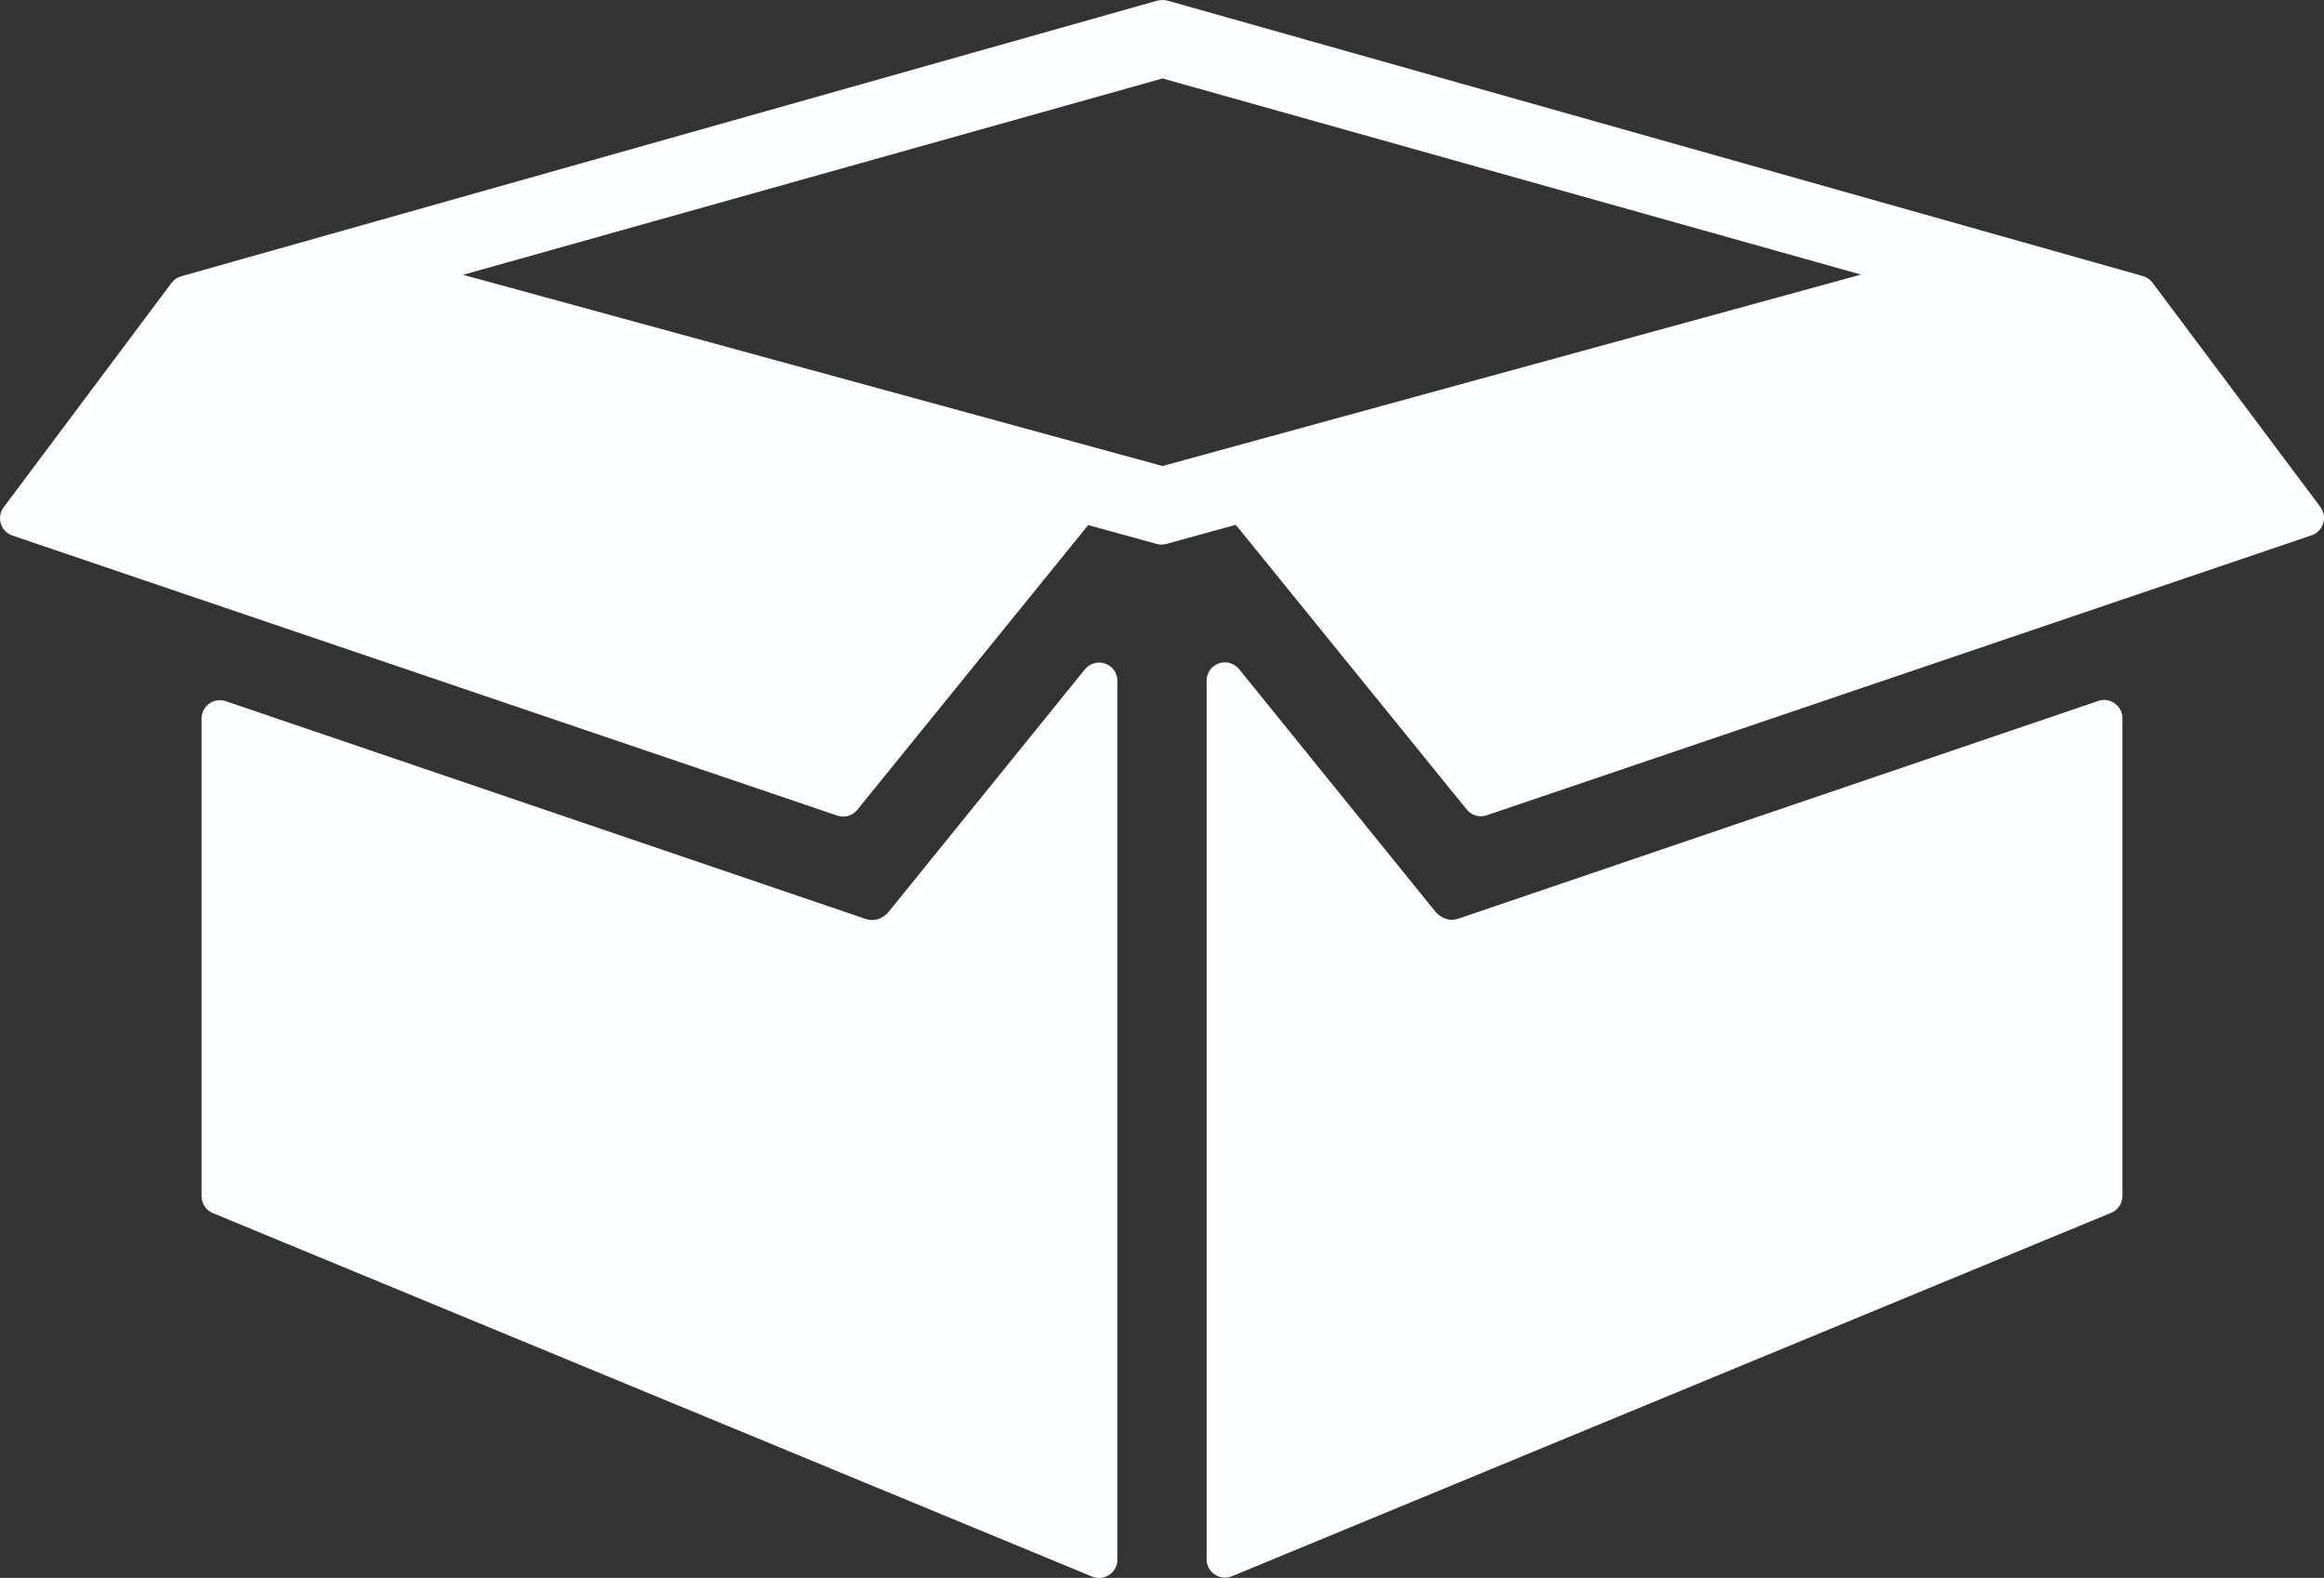 <?xml version="1.0" encoding="iso-8859-1"?>
<!-- Generator: Adobe Illustrator 15.0.0, SVG Export Plug-In . SVG Version: 6.00 Build 0)  -->
<!DOCTYPE svg PUBLIC "-//W3C//DTD SVG 1.1//EN" "http://www.w3.org/Graphics/SVG/1.1/DTD/svg11.dtd">
<svg version="1.1" id="Layer_1" xmlns="http://www.w3.org/2000/svg" xmlns:xlink="http://www.w3.org/1999/xlink" x="0px" y="0px"
	 width="76.355px" height="51.826px" viewBox="0 0 76.355 51.826" style="enable-background:new 0 0 76.355 51.826;"
	 xml:space="preserve">
<rect x="0" y="0" width="76.355" height="51.826" fill="#333333" stroke="none"/>
<g>
	<path style="fill:#FDFEFF;" d="M69.481,23.103c-0.158-0.114-0.359-0.144-0.543-0.081c0,0-20.459,6.958-21.019,7.15
		c-0.467,0.162-0.771-0.243-0.771-0.243l-6.438-7.952c-0.16-0.197-0.428-0.272-0.668-0.188c-0.239,0.084-0.399,0.312-0.399,0.566
		v28.86c0,0.2,0.1,0.39,0.268,0.5c0.101,0.067,0.216,0.103,0.334,0.103c0.078,0,0.156-0.016,0.229-0.045L69.36,39.836
		c0.227-0.092,0.373-0.313,0.373-0.556V23.592C69.733,23.398,69.64,23.214,69.481,23.103"/>
	<path style="fill:#FDFEFF;" d="M76.237,16.653l-5.516-7.367c-0.078-0.106-0.189-0.183-0.316-0.219L38.358,0.02
		c-0.107-0.031-0.252-0.021-0.36,0.008L5.951,9.075C5.824,9.111,5.712,9.187,5.634,9.294L0.12,16.662
		c-0.115,0.154-0.148,0.354-0.094,0.537c0.059,0.185,0.199,0.33,0.383,0.392l27.098,9.197c0.063,0.021,0.13,0.033,0.193,0.033
		c0.178,0,0.351-0.079,0.467-0.223l7.586-9.352l2.248,0.619c0.105,0.029,0.215,0.029,0.32,0v-0.002
		c0.011-0.003,0.021-0.004,0.033-0.007l2.248-0.618l7.586,9.35c0.117,0.143,0.289,0.223,0.467,0.223c0.066,0,0.131-0.01,0.193-0.033
		l27.098-9.195c0.184-0.062,0.326-0.208,0.383-0.392C76.386,17.007,76.351,16.807,76.237,16.653 M38.195,15.306l-22.981-6.28
		l22.981-6.449l22.946,6.442L38.195,15.306z"/>
	<path style="fill:#FDFEFF;" d="M36.313,21.797c-0.241-0.085-0.509-0.01-0.669,0.188l-6.438,7.952c0,0-0.303,0.404-0.771,0.244
		c-0.56-0.193-21.017-7.151-21.017-7.151c-0.185-0.063-0.387-0.032-0.545,0.081c-0.158,0.112-0.252,0.295-0.252,0.489v15.688
		c0,0.244,0.147,0.463,0.373,0.557l28.887,11.938c0.073,0.031,0.152,0.045,0.229,0.045c0.118,0,0.234-0.035,0.336-0.102
		c0.166-0.111,0.267-0.3,0.267-0.5V22.364C36.713,22.109,36.553,21.882,36.313,21.797"/>
</g>
</svg>
